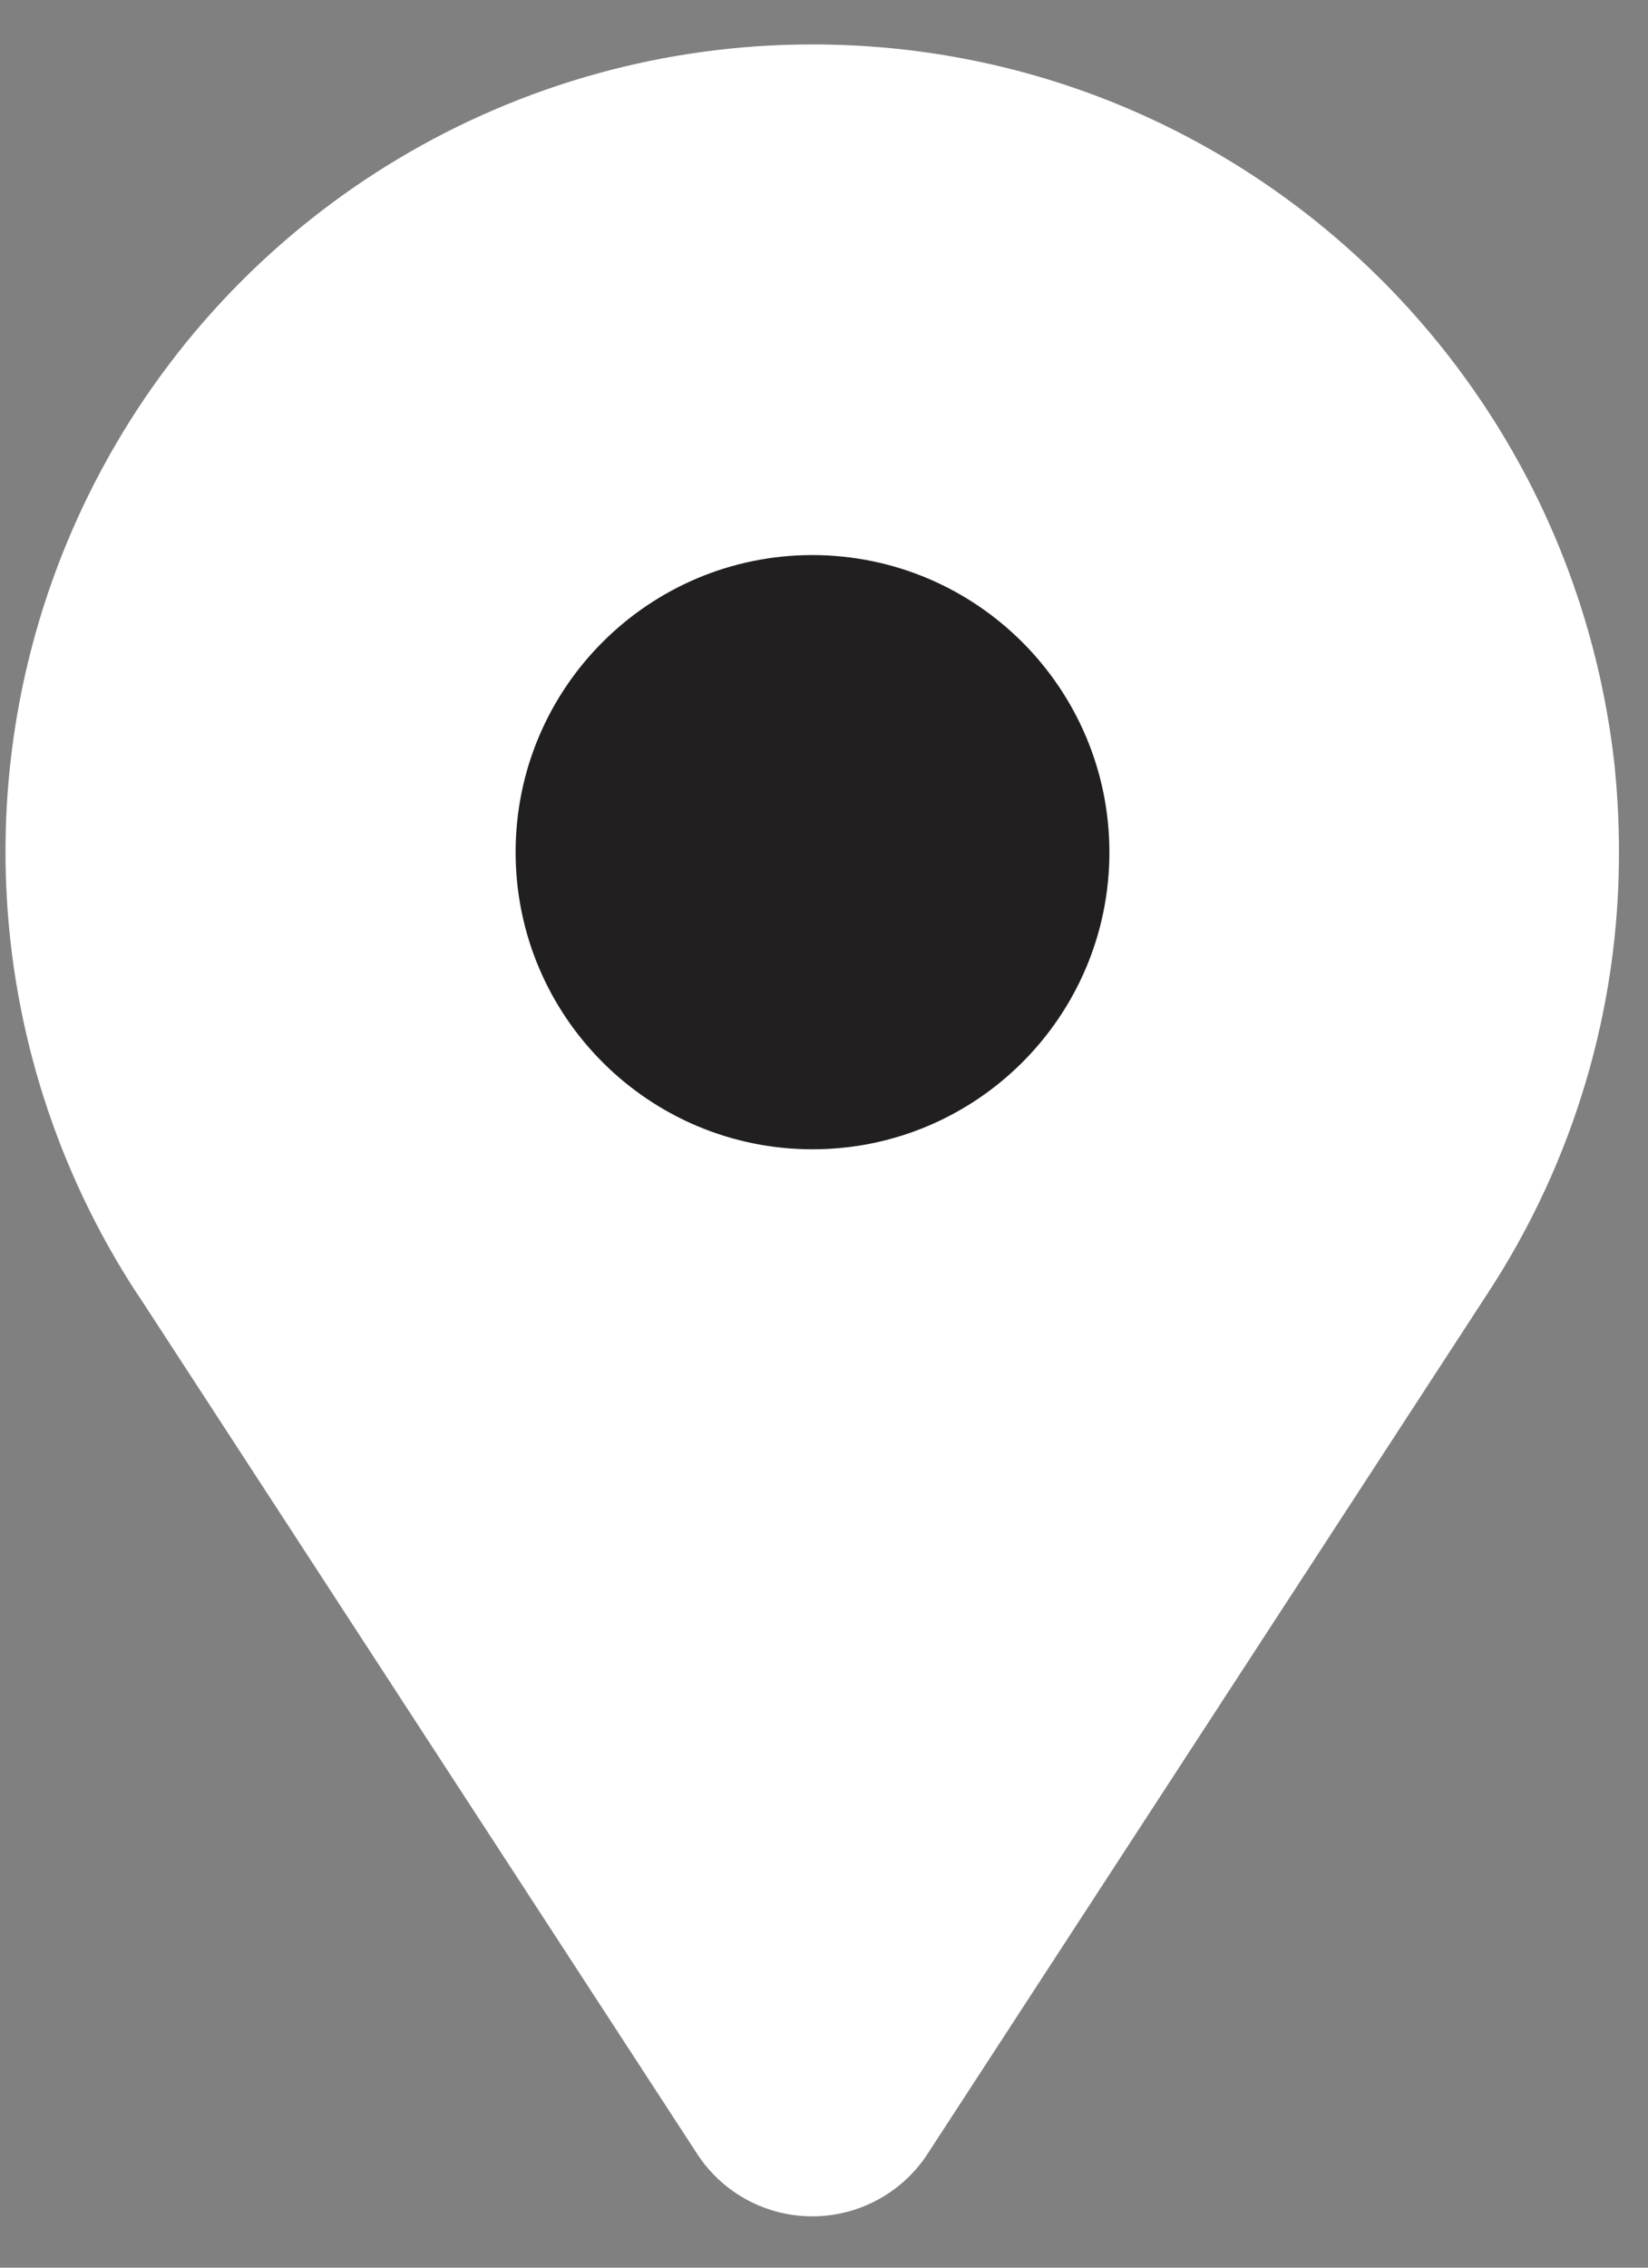 <?xml version="1.0" encoding="UTF-8"?>
<svg width="16px" height="22px" viewBox="0 0 16 22" version="1.1" xmlns="http://www.w3.org/2000/svg" xmlns:xlink="http://www.w3.org/1999/xlink">
    <rect x="0" y="0" width="16" height="22" fill="#808080" stroke="none"/>
    <!-- Generator: Sketch 54.1 (76490) - https://sketchapp.com -->
    <title>cil-location-pin</title>
    <desc>Created with Sketch.</desc>
    <g id="v1-design" stroke="none" stroke-width="1" fill="none" fill-rule="evenodd">
        <g id="Contact-US" transform="translate(-880, -981)" fill-rule="nonzero">
            <g id="Group-20" transform="translate(150, 632)">
                <g id="Group-19" transform="translate(722, 40)">
                    <g id="Group-17" transform="translate(0, 100)">
                        <g id="Group-16" transform="translate(0, 204)">
                            <g id="cil-location-pin">
                                <rect id="ViewBox" x="0" y="0" width="32" height="32"></rect>
                                <g id="Icon" transform="translate(8, 5.333)">
                                    <path d="M15.678,7.117 C15.253,3.156 11.927,0.098 7.887,0.098 C5.007,0.097 2.359,1.677 0.992,4.212 C-0.375,6.747 -0.241,9.828 1.342,12.235 L1.324,12.205 L6.769,20.564 C7.015,20.941 7.434,21.168 7.883,21.169 C8.333,21.17 8.753,20.945 9.001,20.57 L9.004,20.565 L14.449,12.206 C15.281,10.933 15.723,9.445 15.718,7.925 C15.718,7.64 15.703,7.36 15.674,7.083 L15.677,7.118 L15.678,7.117 Z" id="Icon-Path" fill="#FFFFFF"></path>
                                    <path d="M7.888,5.052 C6.297,5.052 5.006,6.343 5.006,7.934 C5.006,9.526 6.297,10.817 7.888,10.817 C9.48,10.817 10.771,9.526 10.771,7.934 C10.769,6.343 9.479,5.054 7.888,5.052 L7.888,5.052 Z" id="Icon-Path" fill="#221F20"></path>
                                </g>
                            </g>
                        </g>
                    </g>
                </g>
            </g>
        </g>
    </g>
</svg>